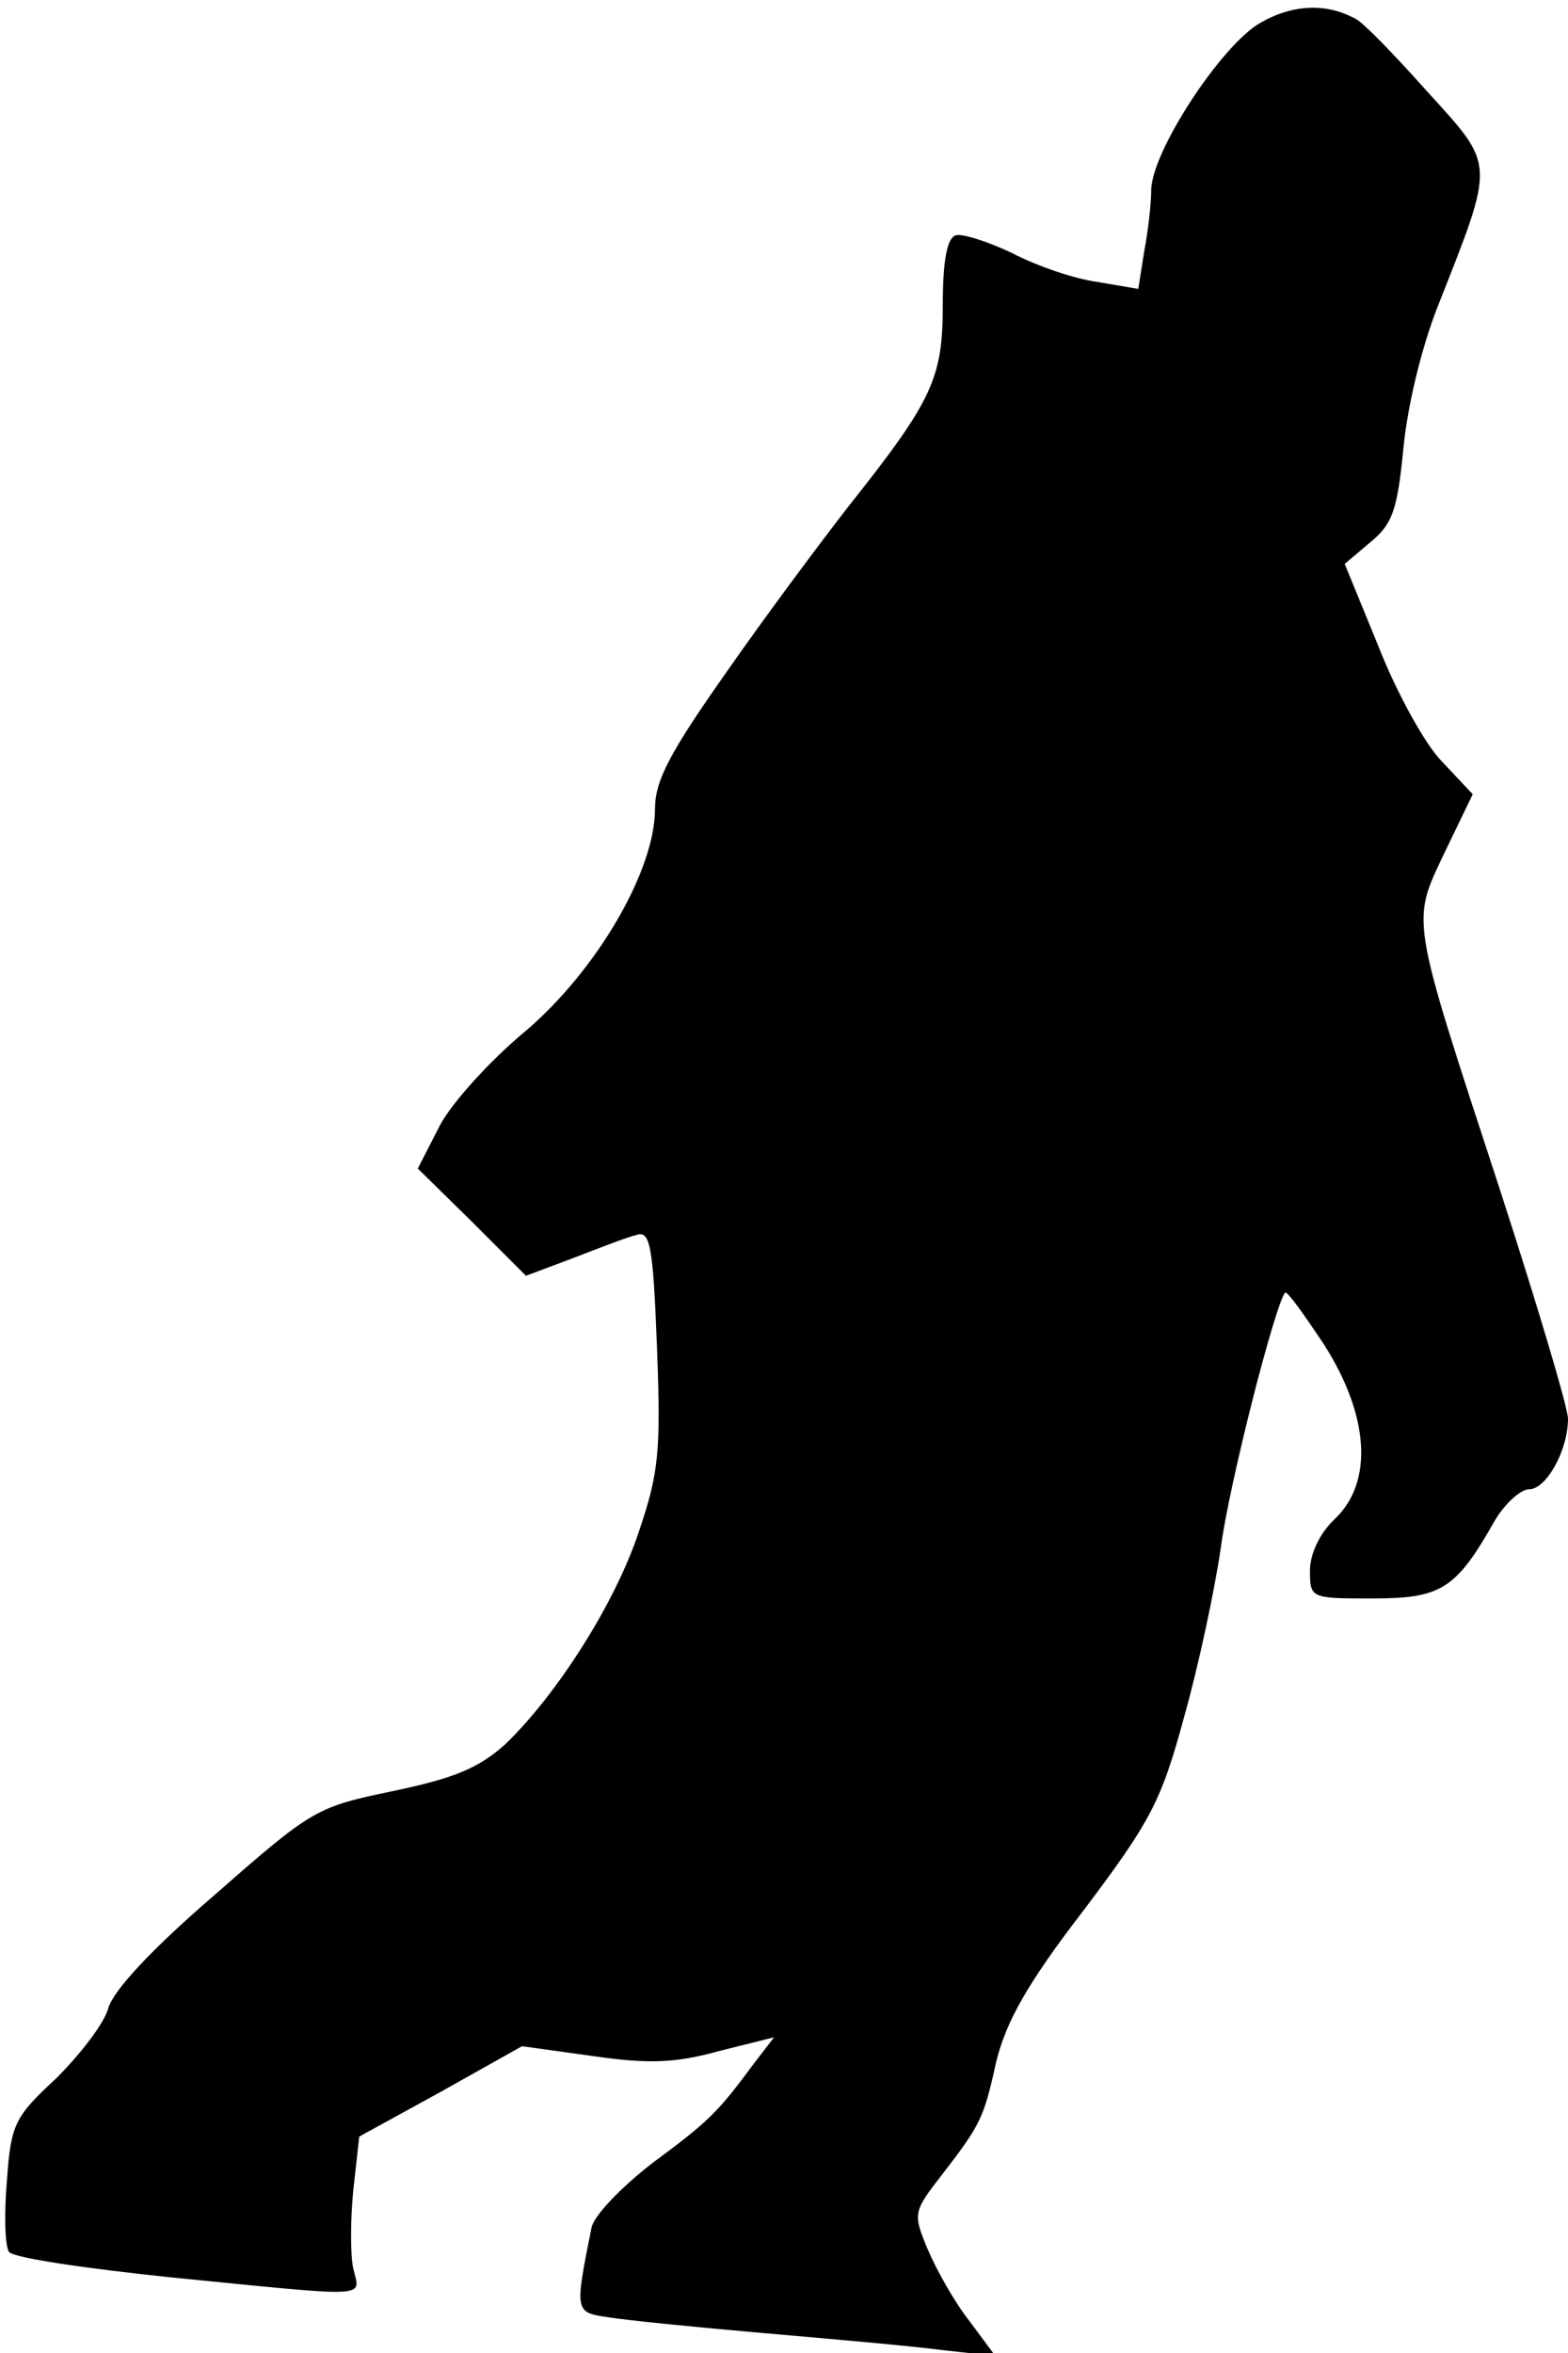 <?xml version="1.0" standalone="no"?>
<!DOCTYPE svg PUBLIC "-//W3C//DTD SVG 20010904//EN"
 "http://www.w3.org/TR/2001/REC-SVG-20010904/DTD/svg10.dtd">
<svg version="1.0" xmlns="http://www.w3.org/2000/svg"
 width="158pt" height="237pt" viewBox="0 0 158 237"
 preserveAspectRatio="xMidYMid meet">
<g transform="translate(0,237) scale(0.1,-0.1)"
fill="#000000" stroke="none">
<path fill="#000000" stroke="none" d="M1270 2347 c-39 -22 -110 -130 -110
-169 0 -13 -3 -40 -7 -61 l-6 -38 -41 7 c-23 3 -61 16 -86 29 -25 12 -51 20
-57 18 -9 -3 -13 -27 -13 -70 0 -74 -10 -96 -95 -203 -28 -36 -84 -111 -123
-167 -57 -81 -72 -109 -72 -138 0 -62 -59 -163 -131 -224 -35 -29 -74 -72 -86
-95 l-22 -43 55 -54 54 -54 48 18 c26 10 54 21 63 23 14 5 17 -9 21 -113 4
-104 2 -126 -18 -185 -24 -73 -83 -165 -135 -215 -27 -24 -51 -34 -113 -47
-77 -16 -81 -18 -179 -104 -64 -55 -103 -97 -108 -115 -4 -15 -28 -46 -52 -70
-42 -39 -46 -46 -50 -103 -3 -34 -2 -66 2 -72 3 -6 78 -17 165 -26 203 -20
189 -21 182 9 -3 13 -3 49 0 79 l6 54 82 45 82 46 72 -10 c55 -8 83 -7 126 5
l56 14 -20 -26 c-37 -50 -45 -58 -103 -101 -31 -24 -59 -53 -61 -65 -17 -85
-17 -85 17 -90 18 -3 88 -10 157 -16 69 -6 149 -13 179 -17 l54 -6 -26 35
c-15 19 -33 51 -42 72 -15 36 -15 38 13 74 40 52 43 57 56 116 10 40 31 78 88
152 67 89 78 109 101 194 15 53 31 129 37 170 8 63 55 247 65 258 2 2 19 -22
39 -52 46 -72 50 -139 11 -176 -15 -14 -25 -35 -25 -52 0 -28 1 -28 63 -28 69
0 84 9 123 78 10 17 26 32 35 32 17 0 39 39 39 71 0 11 -31 115 -69 232 -91
278 -89 267 -55 339 l28 58 -31 33 c-17 17 -46 70 -64 116 l-34 83 26 22 c22
18 27 32 33 93 4 43 18 102 35 145 58 147 58 140 -11 216 -33 37 -65 70 -72
73 -29 16 -63 15 -96 -4z"/>
</g>
</svg>
